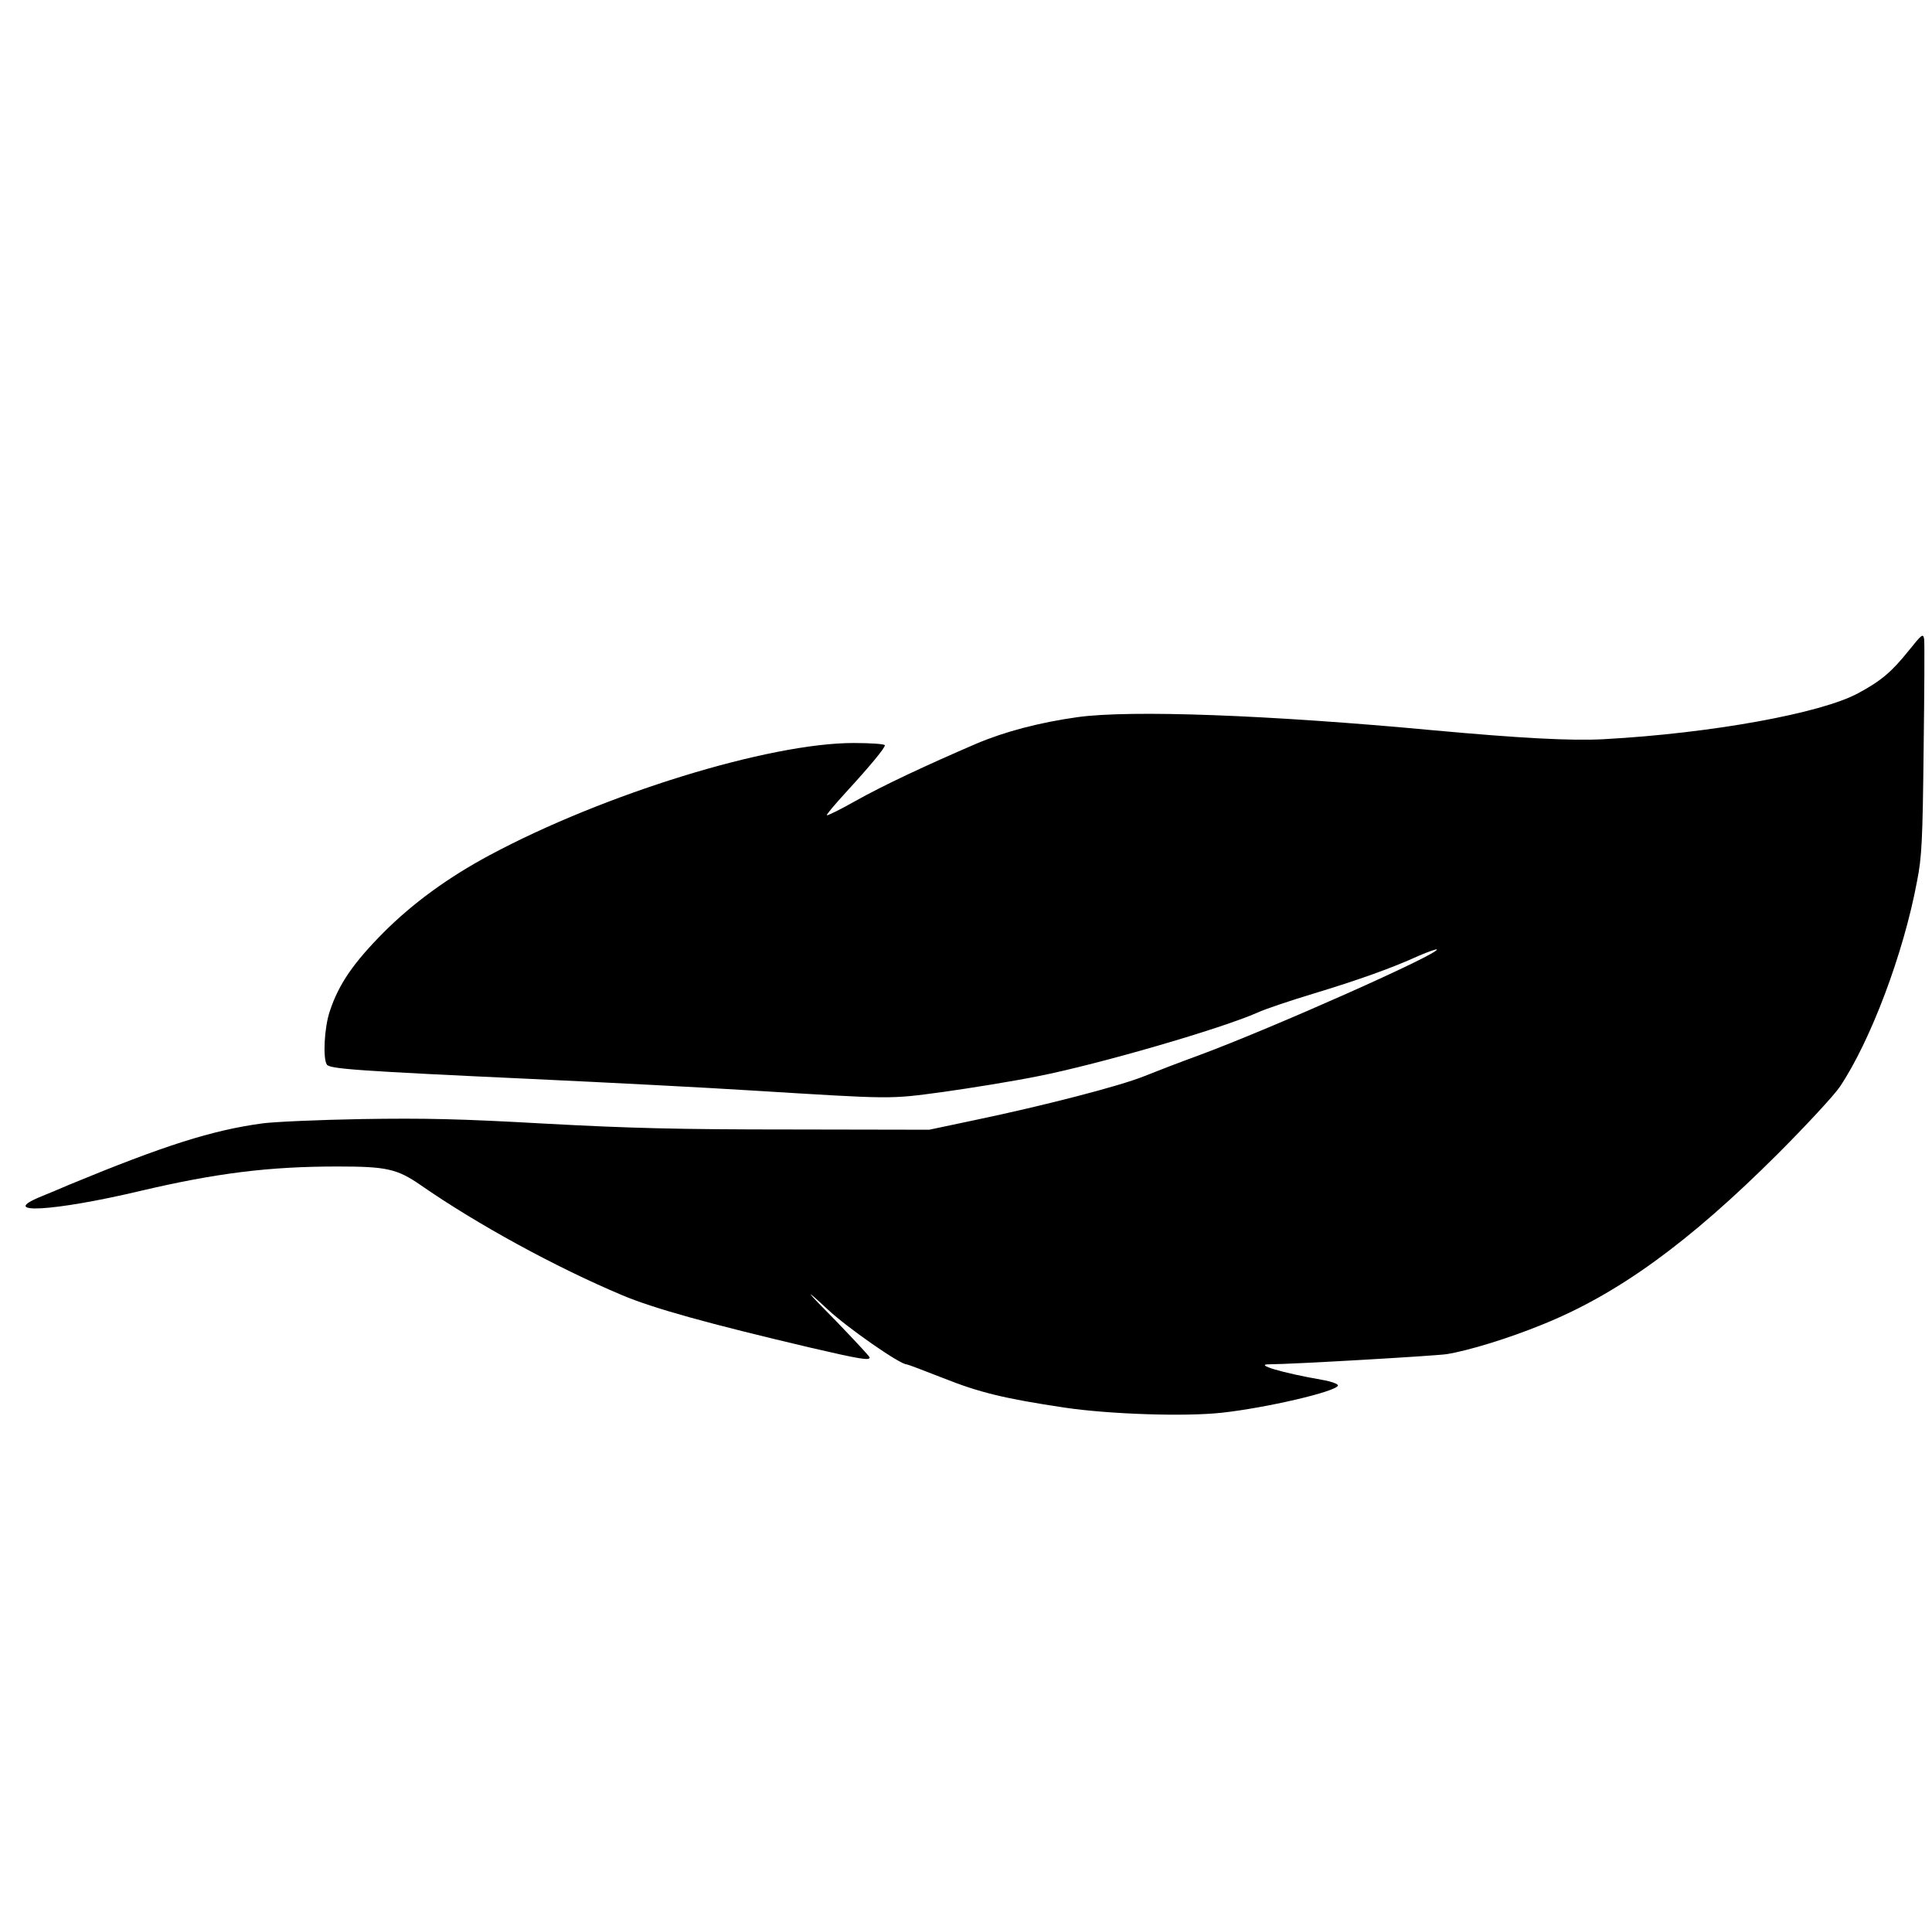 <?xml version="1.0" standalone="no"?>
<!DOCTYPE svg PUBLIC "-//W3C//DTD SVG 20010904//EN"
 "http://www.w3.org/TR/2001/REC-SVG-20010904/DTD/svg10.dtd">
<svg version="1.0" xmlns="http://www.w3.org/2000/svg"
 width="762pt" height="761pt" viewBox="0 0 762 761"
 preserveAspectRatio="xMidYMid meet">

<g transform="translate(0,761) scale(0.1,-0.1)"
fill="#000000" stroke="none">
<path d="M7528 5044 c-66 -82 -107 -118 -198 -167 -146 -80 -582 -159 -1005
-182 -128 -7 -330 4 -670 35 -653 61 -1195 81 -1405 52 -150 -21 -287 -57
-400 -105 -202 -87 -366 -164 -475 -225 -60 -34 -111 -59 -114 -57 -2 3 32 43
75 90 98 107 154 175 154 186 0 5 -55 9 -123 9 -334 0 -986 -201 -1437 -443
-164 -88 -302 -189 -417 -304 -119 -120 -177 -204 -212 -310 -22 -64 -28 -186
-12 -211 10 -17 119 -25 811 -57 300 -14 687 -34 860 -45 570 -35 544 -35 760
-6 107 15 275 42 374 62 243 48 724 188 866 251 30 14 129 47 218 74 175 53
311 101 418 150 37 16 69 27 71 25 15 -15 -653 -312 -937 -417 -74 -27 -173
-65 -220 -84 -95 -38 -392 -115 -665 -172 l-180 -38 -550 1 c-440 0 -633 5
-965 23 -336 19 -474 22 -725 18 -170 -3 -346 -11 -390 -17 -199 -27 -387 -87
-760 -241 -27 -12 -78 -33 -112 -47 -177 -72 47 -60 392 22 298 70 506 96 776
96 194 0 235 -9 329 -74 222 -154 531 -323 795 -434 121 -51 336 -111 744
-207 194 -45 231 -51 231 -38 0 4 -60 68 -132 143 -123 124 -133 139 -33 46
77 -72 284 -216 310 -216 4 0 68 -24 144 -54 143 -57 241 -81 481 -117 177
-26 473 -36 619 -20 174 19 450 83 458 107 2 6 -25 16 -64 23 -156 27 -269 61
-207 61 88 0 652 33 700 40 86 14 240 61 373 115 300 120 581 324 932 674 113
113 224 233 246 266 121 181 251 525 304 810 19 96 22 160 26 520 3 226 4 421
2 435 -4 23 -9 19 -61 -46z"/>
</g>
</svg>
